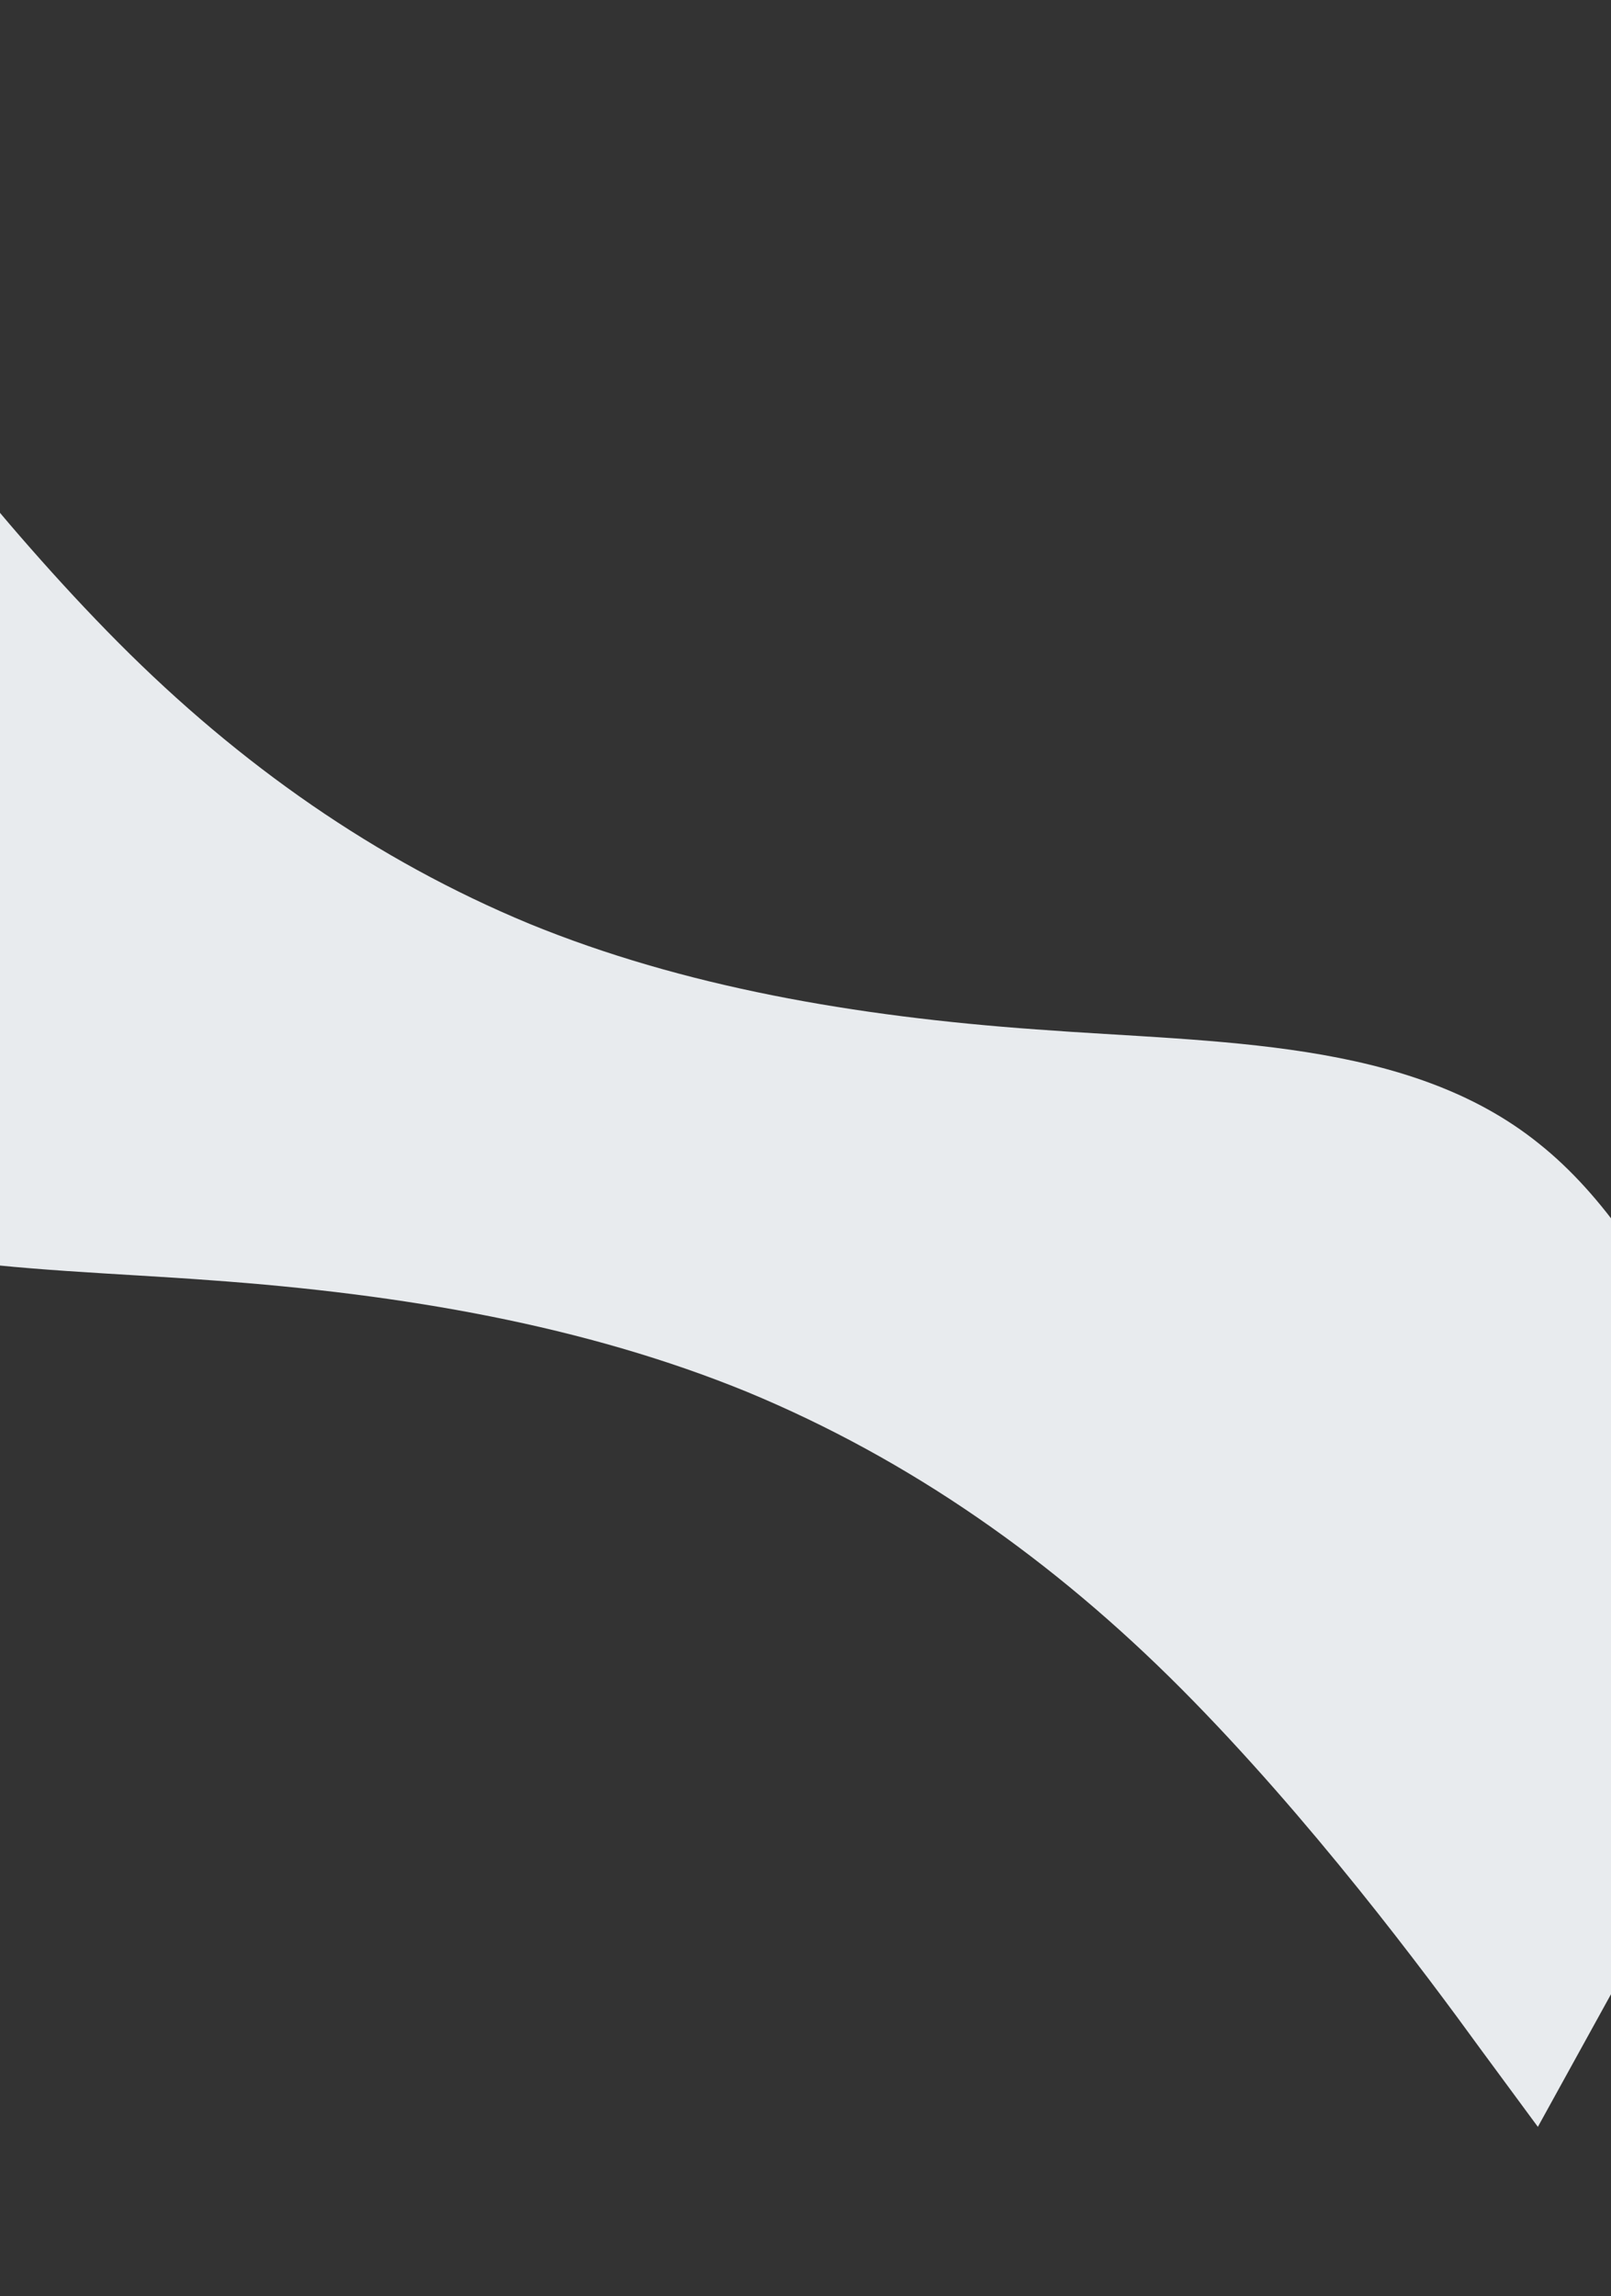 <svg width="1440" height="2052" viewBox="0 0 1440 2052" fill="none" xmlns="http://www.w3.org/2000/svg">
<rect x="0" y="0" width="1440" height="2052" fill="#333333" stroke="none"/>
<g clip-path="url(#clip0_125_38)">
<path d="M-195.421 204.223L-147.223 269.593C-99.333 335.52 -2.476 465.421 105.933 574.374C214.342 683.327 335.842 768.54 472.976 825.404C610.417 881.71 764.261 908.271 926.346 919.889C1088.12 932.066 1258.91 927.904 1375.56 1021.91C1492.67 1115.09 1555.64 1306.43 1587.67 1401.13L1619.39 1496.38L1570.1 1585.76L1505.5 1550.13C1440.9 1514.51 1311.7 1443.26 1182.5 1372.01C1053.29 1300.77 924.092 1229.52 794.891 1158.27C665.69 1087.02 536.488 1015.77 407.287 944.525C278.086 873.277 148.884 802.029 19.683 730.78C-109.519 659.532 -238.72 588.284 -303.321 552.66L-367.921 517.036L-195.421 204.223Z" fill="#E8EBEE"/>
</g>
<g clip-path="url(#clip1_125_38)">
<path d="M1374.63 1900.57L1323.69 1831.47C1273.07 1761.78 1170.7 1624.47 1056.11 1509.31C941.523 1394.14 813.098 1304.07 668.148 1243.96C522.872 1184.45 360.257 1156.38 188.931 1144.1C17.931 1131.24 -162.593 1135.64 -285.889 1036.27C-409.674 937.787 -476.232 735.525 -510.08 635.427L-543.603 534.739L-491.504 440.262L-423.221 477.917C-354.938 515.571 -218.373 590.88 -81.807 666.189C54.758 741.498 191.324 816.808 327.89 892.117C464.455 967.426 601.021 1042.73 737.586 1118.04C874.152 1193.35 1010.72 1268.66 1147.28 1343.97C1283.85 1419.28 1420.41 1494.59 1488.7 1532.24L1556.98 1569.9L1374.63 1900.57Z" fill="#E8EBEE"/>
</g>
<defs>
<clipPath id="clip0_125_38">
<rect width="2213.16" height="510.319" fill="white" transform="translate(-121.492 70.161) rotate(28.875)"/>
</clipPath>
<clipPath id="clip1_125_38">
<rect width="2339.31" height="539.449" fill="white" transform="translate(1296.48 2042.28) rotate(-151.125)"/>
</clipPath>
</defs>
</svg>
